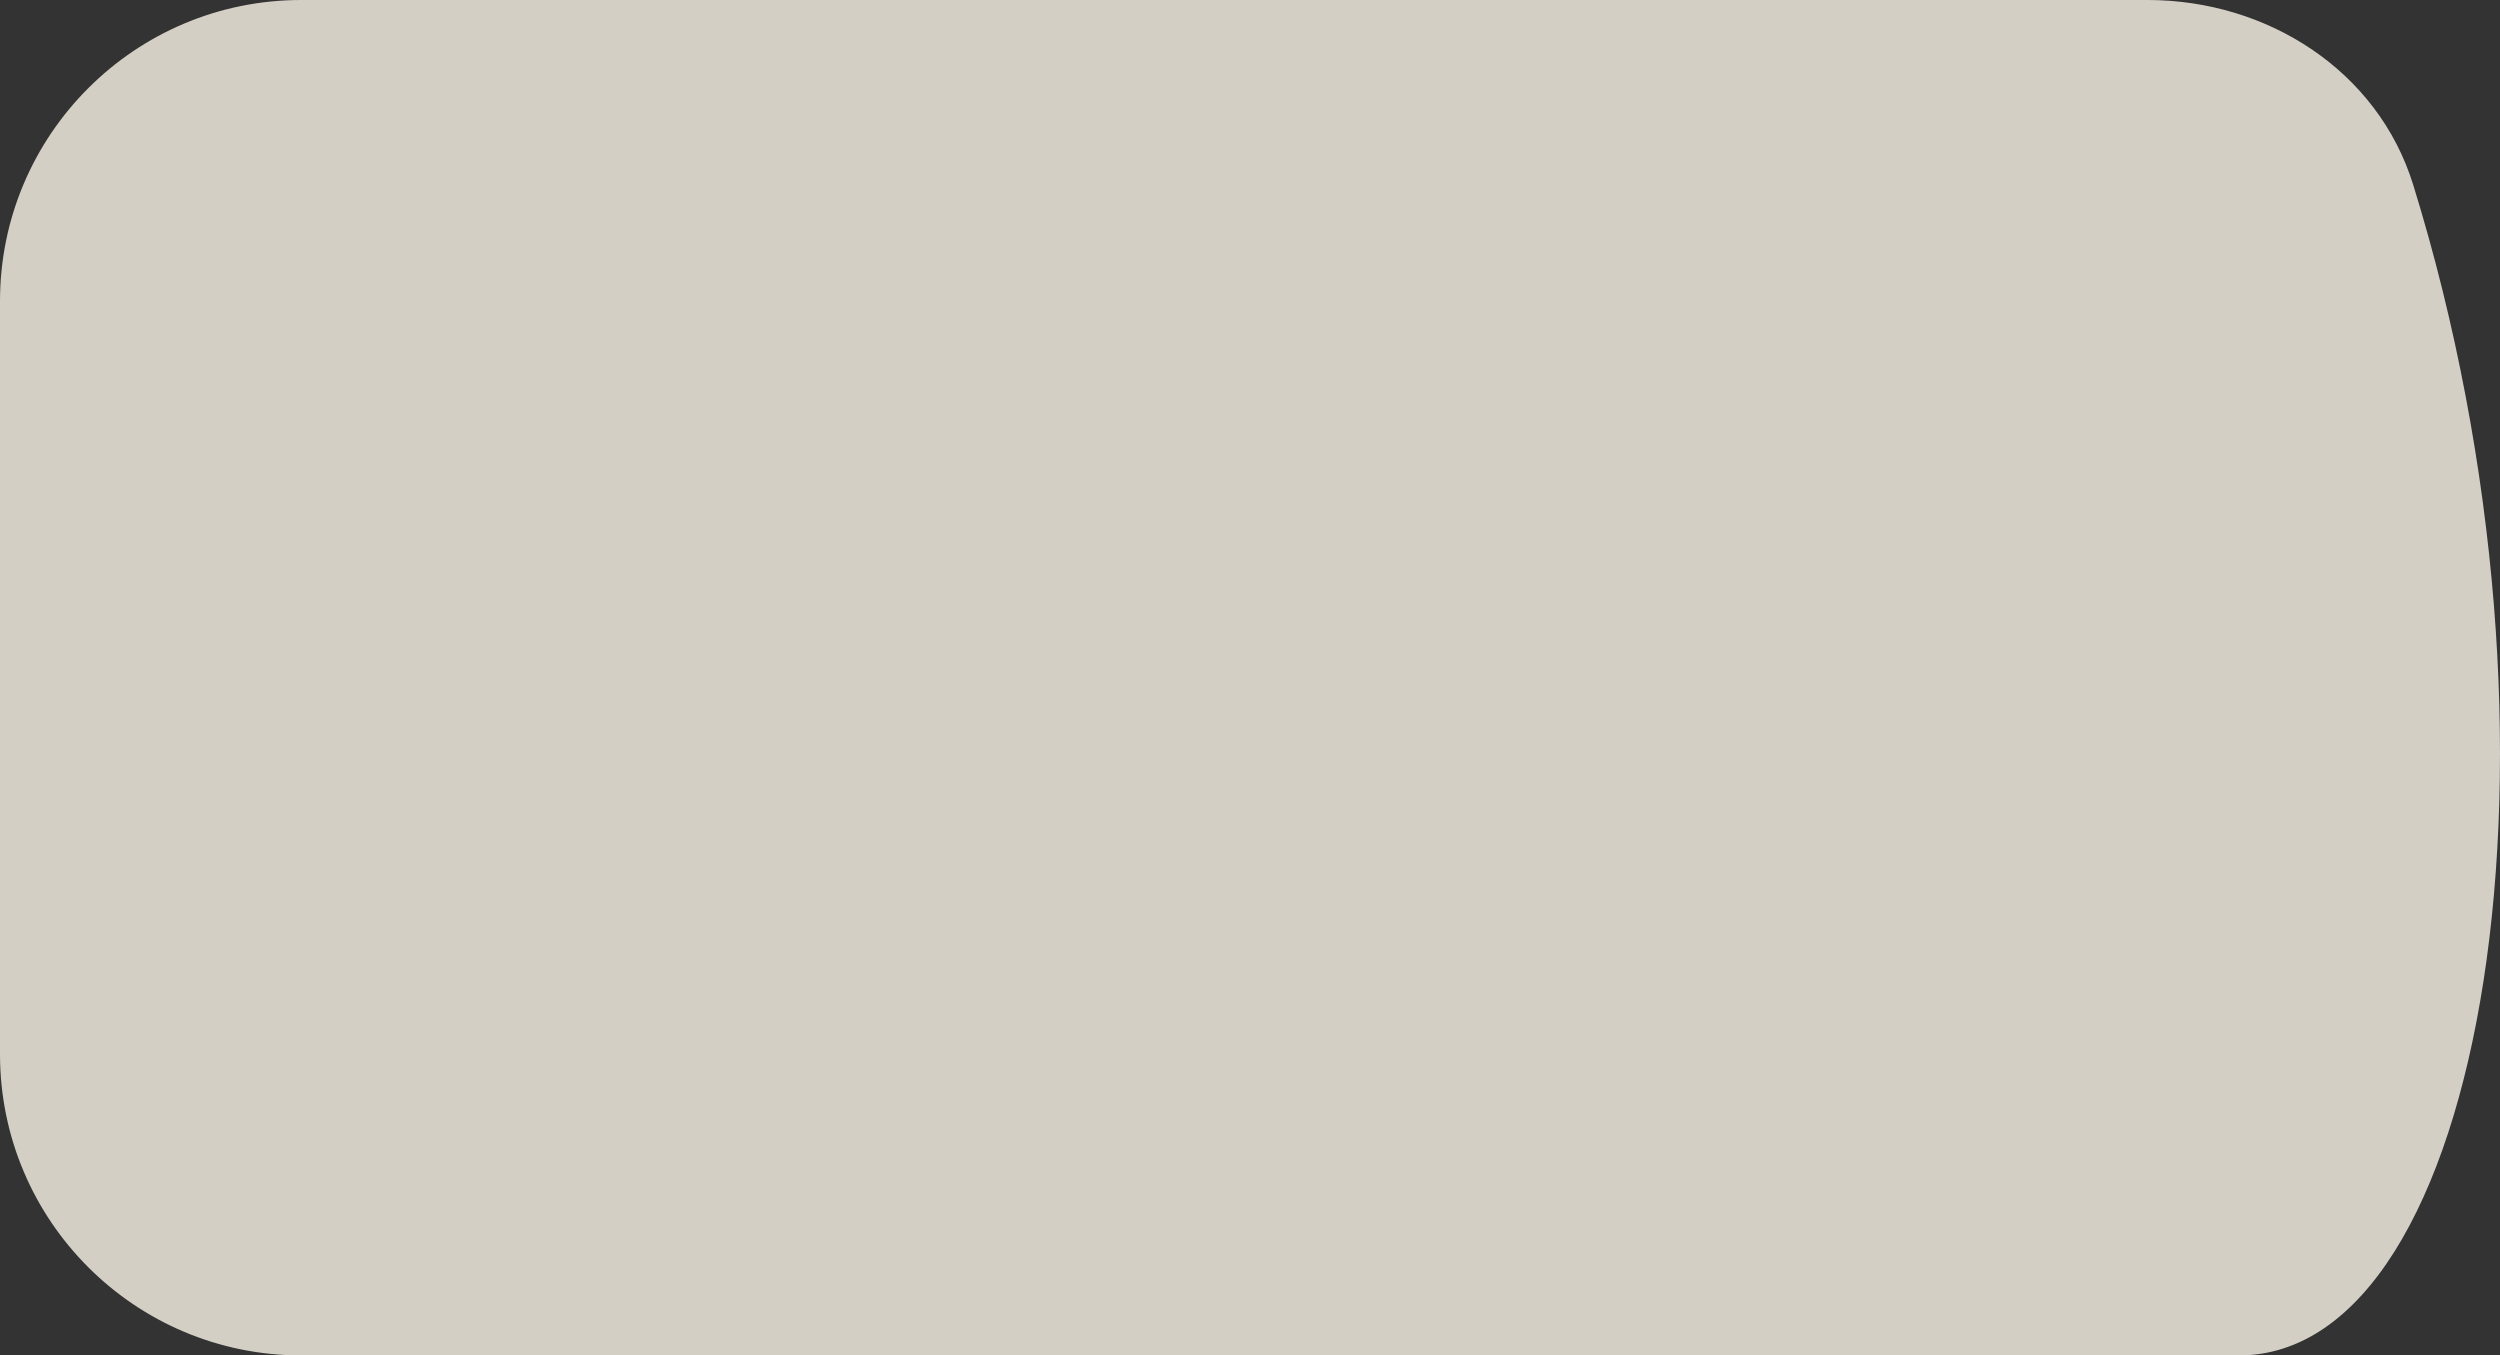 <svg  viewBox="0 0 249 135" fill="none" xmlns="http://www.w3.org/2000/svg">
<rect x="0" y="0" width="249" height="135" fill="#333333" stroke="none"/>
<path d="M0 30C0 13.431 13.431 0 30 0H213.893C225.827 0 236.834 7.02 240.359 18.421C257.64 74.314 247.543 135 222.998 135H30C13.431 135 0 121.569 0 105V30Z" fill="#F3EDE1" fill-opacity="0.84"/>
</svg>

